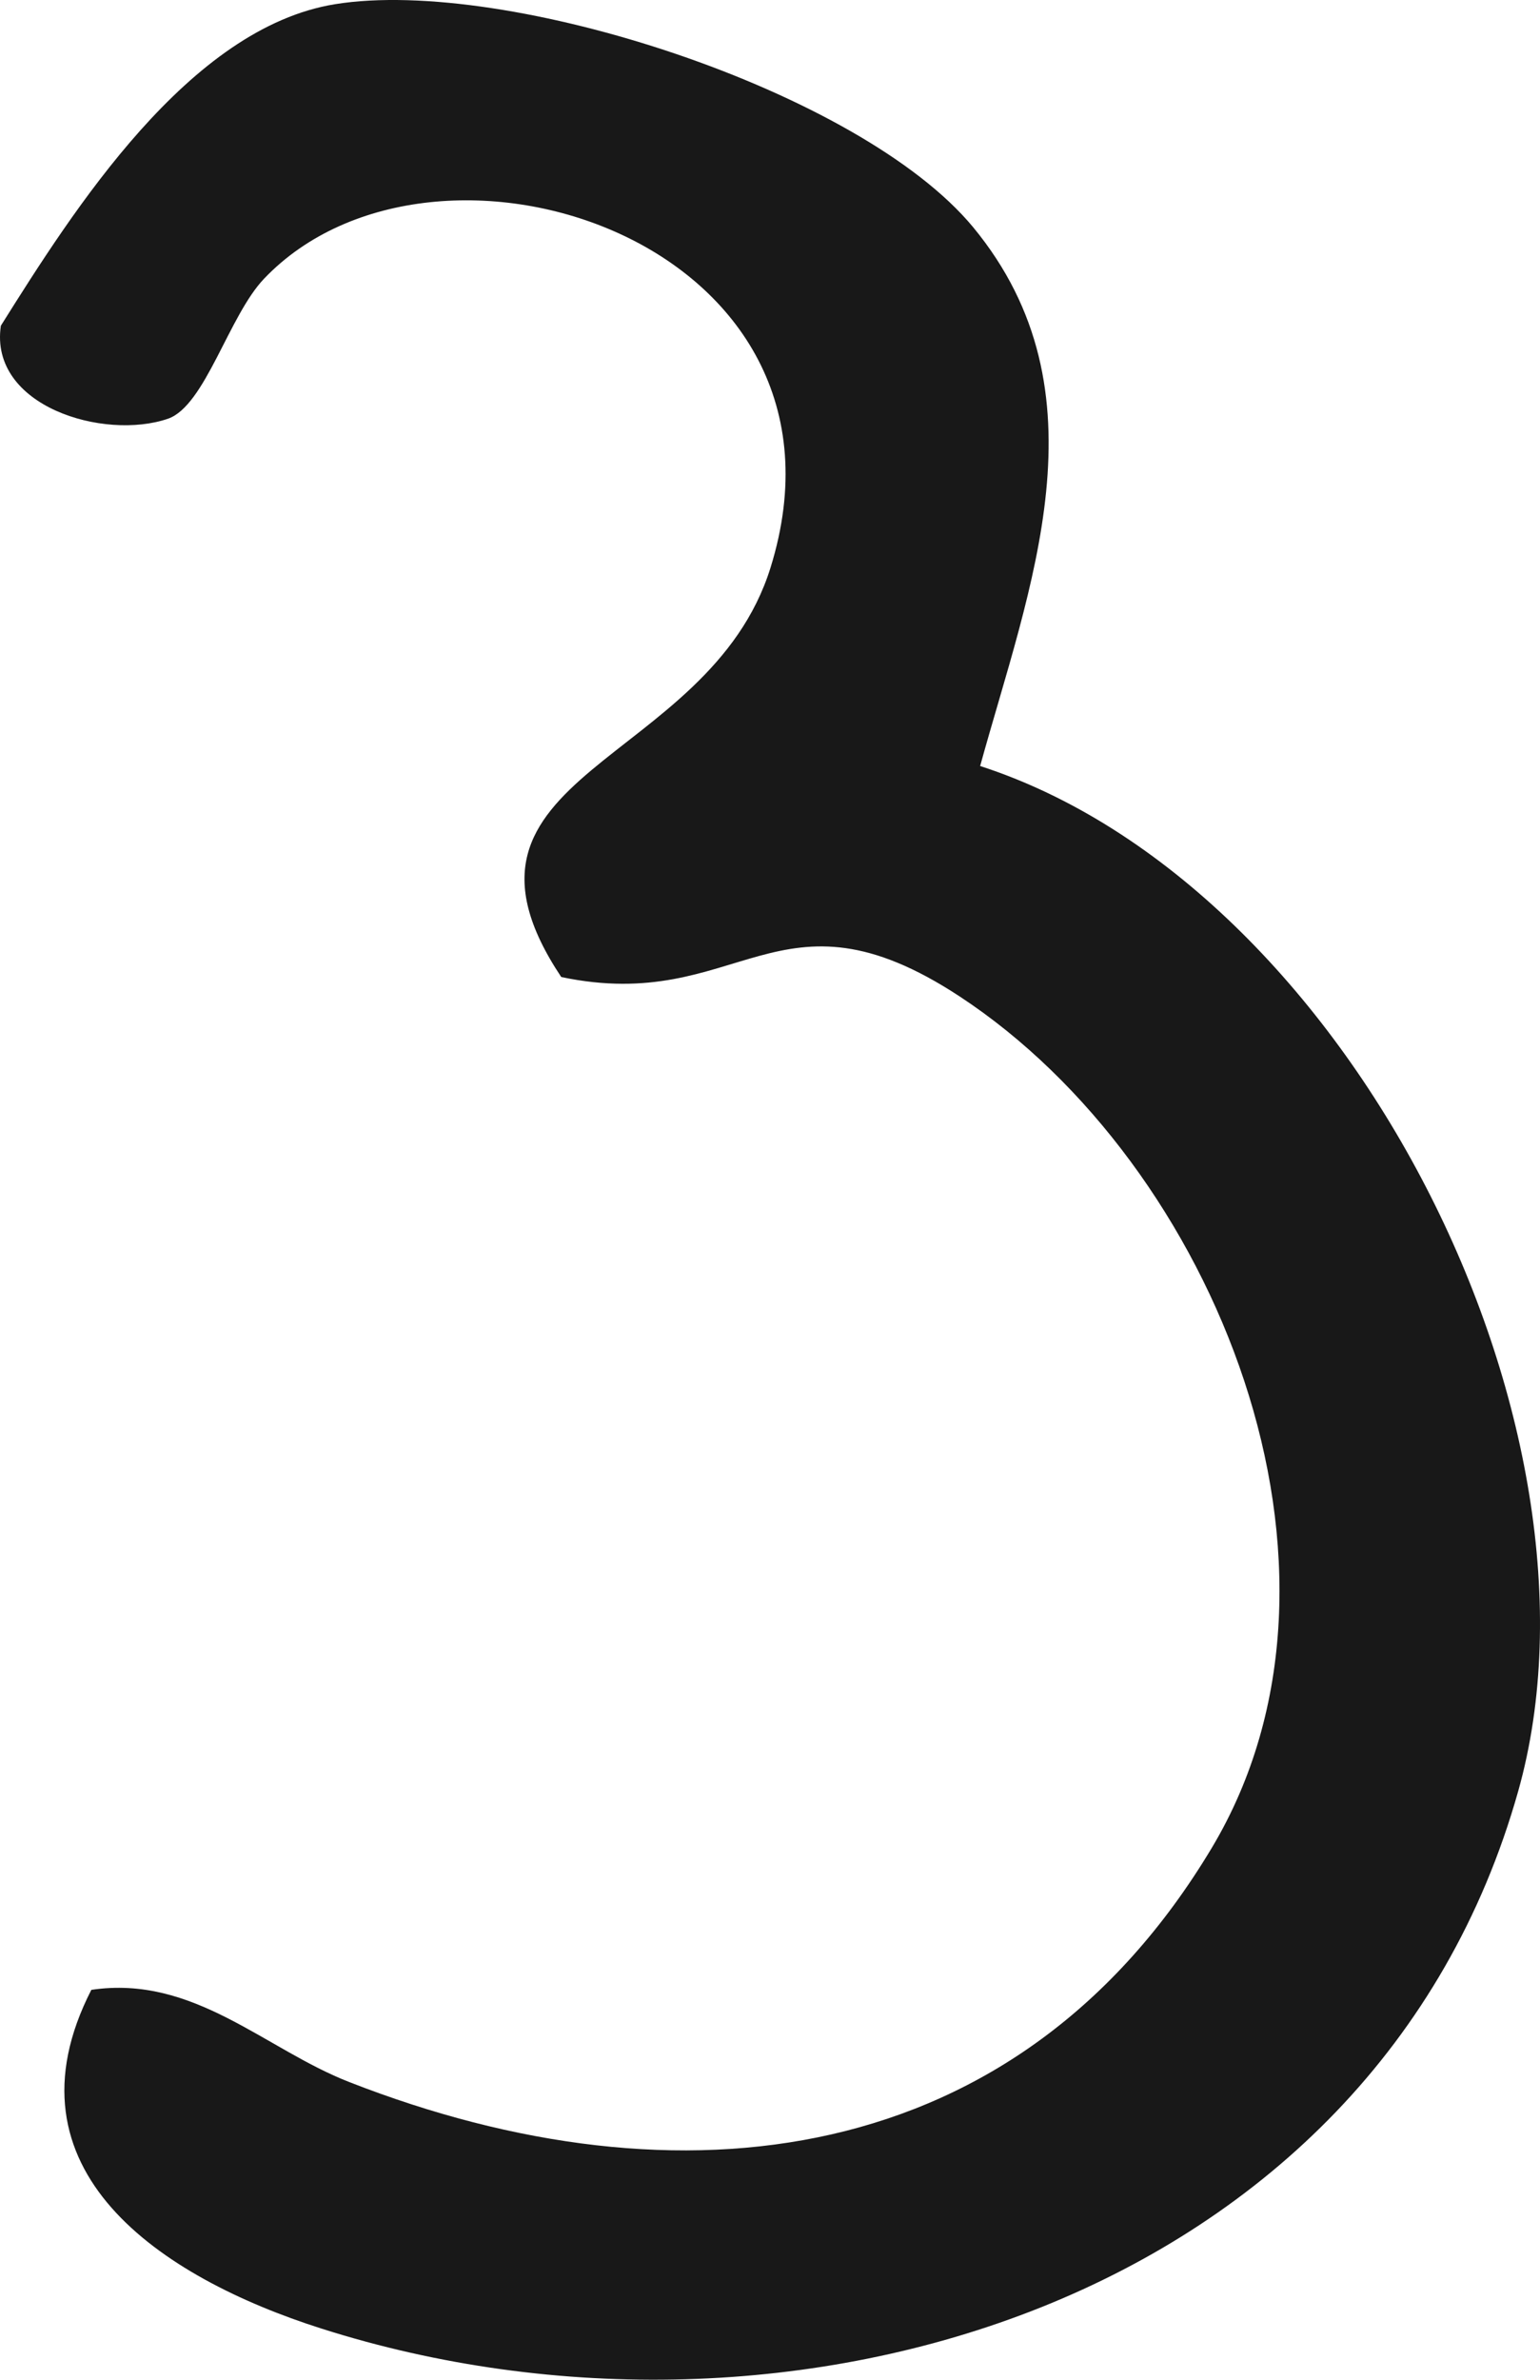 <svg width="147" height="227" viewBox="0 0 147 227" fill="none" xmlns="http://www.w3.org/2000/svg">
<path d="M92.884 21.665C105.893 37.411 98.251 56.042 93.559 73.07C128.782 84.47 154.693 136.161 144.919 170.859C131.199 219.557 75.326 236.336 30.684 222.122C15.33 217.241 -0.096 207.017 8.719 189.811C18.493 188.35 25.282 195.475 33.35 198.61C64.805 210.9 97.22 207.053 115.667 176.274C131.59 149.698 116.022 111.082 91.605 95.051C74.189 83.615 70.67 96.796 53.574 93.198C40.53 73.641 67.613 73.177 73.549 54.154C83.216 23.09 41.56 9.446 25.211 26.581C21.834 30.108 19.595 38.693 16.041 39.94C9.927 42.042 -1.055 38.764 0.082 31.07C7.013 20.026 18.031 2.642 31.999 0.397C48.42 -2.239 82.079 8.626 92.884 21.665Z" fill="#181818"/>
</svg>
